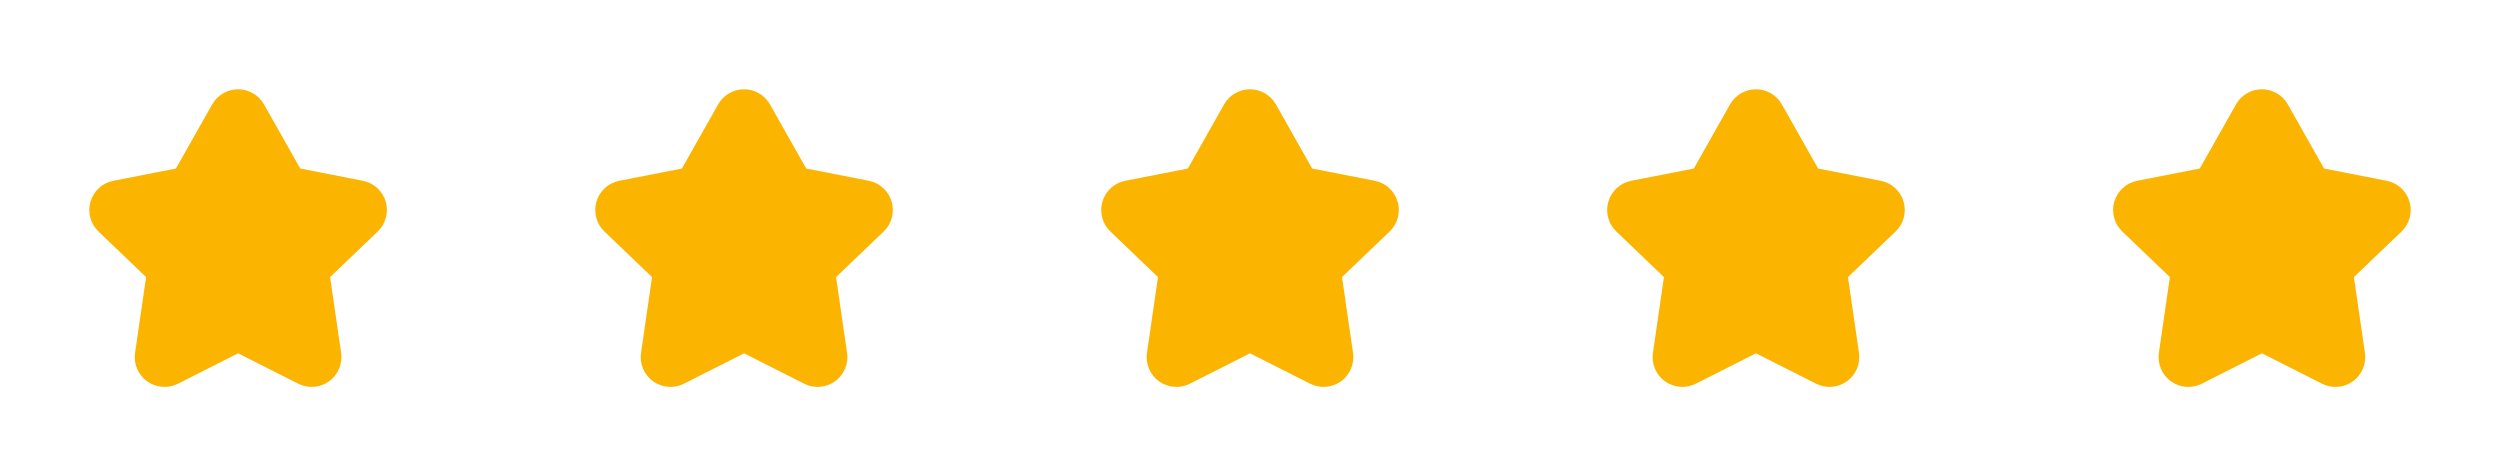<svg width="168" height="32" viewBox="0 0 168 32" fill="none" xmlns="http://www.w3.org/2000/svg">
    <path fill-rule="evenodd" clip-rule="evenodd" d="M16 6C16.721 6 17.387 6.388 17.741 7.016L20.177 11.325L24.384 12.149C25.117 12.292 25.709 12.832 25.919 13.549C26.129 14.265 25.923 15.039 25.383 15.556L22.183 18.62L22.924 23.712C23.031 24.451 22.718 25.188 22.112 25.624C21.506 26.059 20.708 26.122 20.042 25.785L16 23.741L11.958 25.785C11.292 26.122 10.494 26.059 9.888 25.624C9.282 25.188 8.969 24.451 9.077 23.712L9.817 18.62L6.617 15.556C6.077 15.039 5.871 14.265 6.081 13.549C6.291 12.832 6.883 12.292 7.616 12.149L11.823 11.325L14.259 7.016C14.614 6.388 15.279 6 16 6Z" fill="#FBB400"/>
    <path fill-rule="evenodd" clip-rule="evenodd" d="M50 6C50.721 6 51.386 6.388 51.741 7.016L54.177 11.325L58.384 12.149C59.117 12.292 59.709 12.832 59.919 13.549C60.129 14.265 59.923 15.039 59.383 15.556L56.183 18.62L56.923 23.712C57.031 24.451 56.718 25.188 56.112 25.624C55.506 26.059 54.708 26.122 54.042 25.785L50 23.741L45.958 25.785C45.292 26.122 44.494 26.059 43.888 25.624C43.282 25.188 42.969 24.451 43.077 23.712L43.817 18.62L40.617 15.556C40.077 15.039 39.871 14.265 40.081 13.549C40.291 12.832 40.883 12.292 41.616 12.149L45.824 11.325L48.259 7.016C48.614 6.388 49.279 6 50 6Z" fill="#FBB400"/>
    <path fill-rule="evenodd" clip-rule="evenodd" d="M84 6C84.721 6 85.386 6.388 85.741 7.016L88.177 11.325L92.384 12.149C93.117 12.292 93.709 12.832 93.919 13.549C94.129 14.265 93.923 15.039 93.383 15.556L90.183 18.62L90.924 23.712C91.031 24.451 90.718 25.188 90.112 25.624C89.506 26.059 88.708 26.122 88.042 25.785L84 23.741L79.958 25.785C79.292 26.122 78.494 26.059 77.888 25.624C77.282 25.188 76.969 24.451 77.077 23.712L77.817 18.62L74.617 15.556C74.077 15.039 73.871 14.265 74.081 13.549C74.291 12.832 74.883 12.292 75.616 12.149L79.823 11.325L82.259 7.016C82.614 6.388 83.279 6 84 6Z" fill="#FBB400"/>
    <path fill-rule="evenodd" clip-rule="evenodd" d="M118 6C118.721 6 119.386 6.388 119.741 7.016L122.177 11.325L126.384 12.149C127.117 12.292 127.709 12.832 127.919 13.549C128.129 14.265 127.923 15.039 127.383 15.556L124.183 18.62L124.924 23.712C125.031 24.451 124.718 25.188 124.112 25.624C123.506 26.059 122.708 26.122 122.042 25.785L118 23.741L113.958 25.785C113.292 26.122 112.494 26.059 111.888 25.624C111.282 25.188 110.969 24.451 111.077 23.712L111.817 18.62L108.617 15.556C108.077 15.039 107.871 14.265 108.081 13.549C108.291 12.832 108.883 12.292 109.616 12.149L113.824 11.325L116.259 7.016C116.614 6.388 117.279 6 118 6Z" fill="#FBB400"/>
    <path fill-rule="evenodd" clip-rule="evenodd" d="M152 6C152.721 6 153.386 6.388 153.741 7.016L156.177 11.325L160.384 12.149C161.117 12.292 161.709 12.832 161.919 13.549C162.129 14.265 161.923 15.039 161.383 15.556L158.183 18.62L158.924 23.712C159.031 24.451 158.718 25.188 158.112 25.624C157.506 26.059 156.708 26.122 156.042 25.785L152 23.741L147.958 25.785C147.292 26.122 146.494 26.059 145.888 25.624C145.282 25.188 144.969 24.451 145.077 23.712L145.817 18.62L142.617 15.556C142.077 15.039 141.871 14.265 142.081 13.549C142.291 12.832 142.883 12.292 143.616 12.149L147.824 11.325L150.259 7.016C150.614 6.388 151.279 6 152 6Z" fill="#FBB400"/>
</svg>
